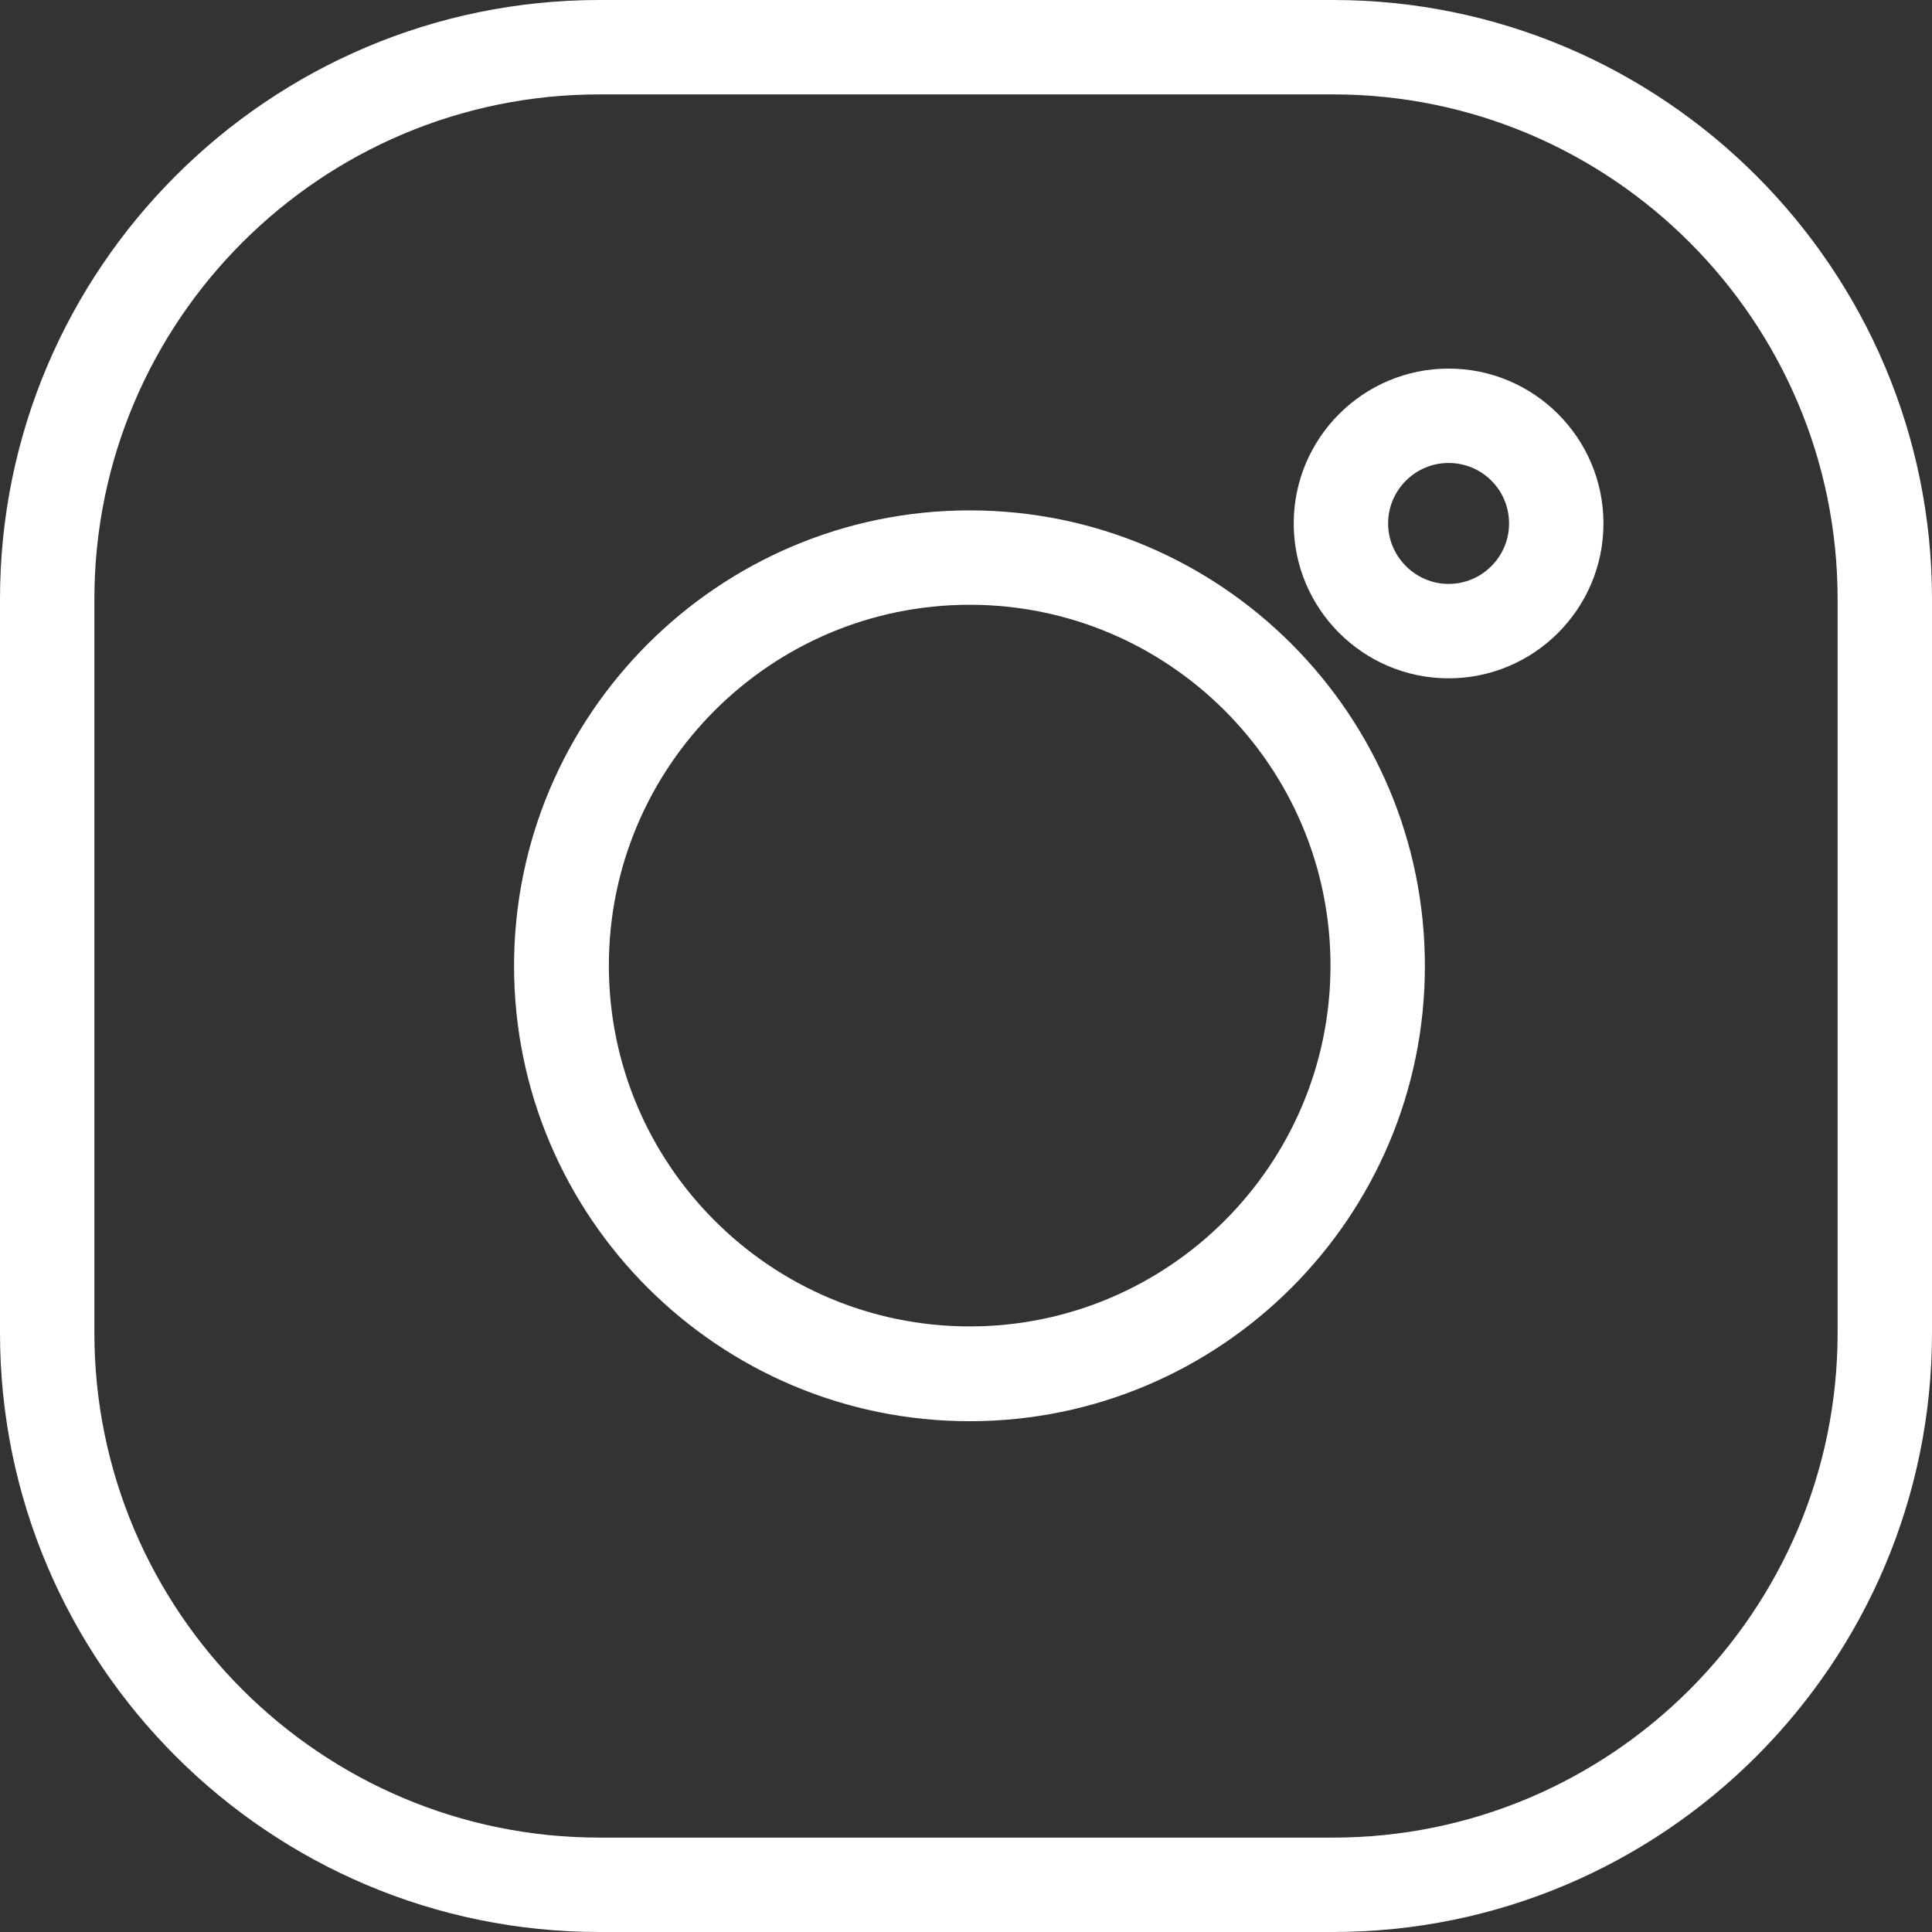 <?xml version="1.0" encoding="UTF-8"?>
<svg id="Calque_2" data-name="Calque 2" xmlns="http://www.w3.org/2000/svg" viewBox="0 0 47.28 47.28">
  <rect x="0" y="0" width="47.28" height="47.28" fill="#333333" stroke="none"/>
  <defs>
    <style>
      .cls-1 {
        fill: #fff;
      }
    </style>
  </defs>
  <g id="OBJECTS">
    <g>
      <path class="cls-1" d="m35.45,16.6c-2.09,0-3.79-1.7-3.79-3.79s1.7-3.79,3.79-3.79,3.79,1.7,3.79,3.79-1.7,3.79-3.79,3.79Zm0-5.27c-.82,0-1.48.67-1.48,1.48s.67,1.48,1.48,1.48,1.48-.66,1.48-1.48-.66-1.48-1.48-1.48Z"/>
      <path class="cls-1" d="m23.73,34.78c-6.15,0-11.15-5-11.15-11.14s5-11.15,11.15-11.15,11.14,5,11.14,11.15-5,11.14-11.14,11.14Zm0-19.98c-4.87,0-8.83,3.96-8.83,8.83s3.96,8.83,8.83,8.83,8.83-3.96,8.83-8.83-3.96-8.83-8.83-8.83Z"/>
      <path class="cls-1" d="m32.62,47.28H14.67c-8.09,0-14.67-6.58-14.67-14.66V14.66C0,6.58,6.58,0,14.67,0h17.95c8.08,0,14.66,6.58,14.66,14.66v17.96c0,8.09-6.58,14.66-14.66,14.66ZM14.67,2.31C7.85,2.31,2.31,7.85,2.31,14.66v17.96c0,6.81,5.54,12.35,12.36,12.35h17.95c6.81,0,12.35-5.54,12.35-12.35V14.66c0-6.81-5.54-12.35-12.35-12.35H14.67Z"/>
    </g>
  </g>
</svg>